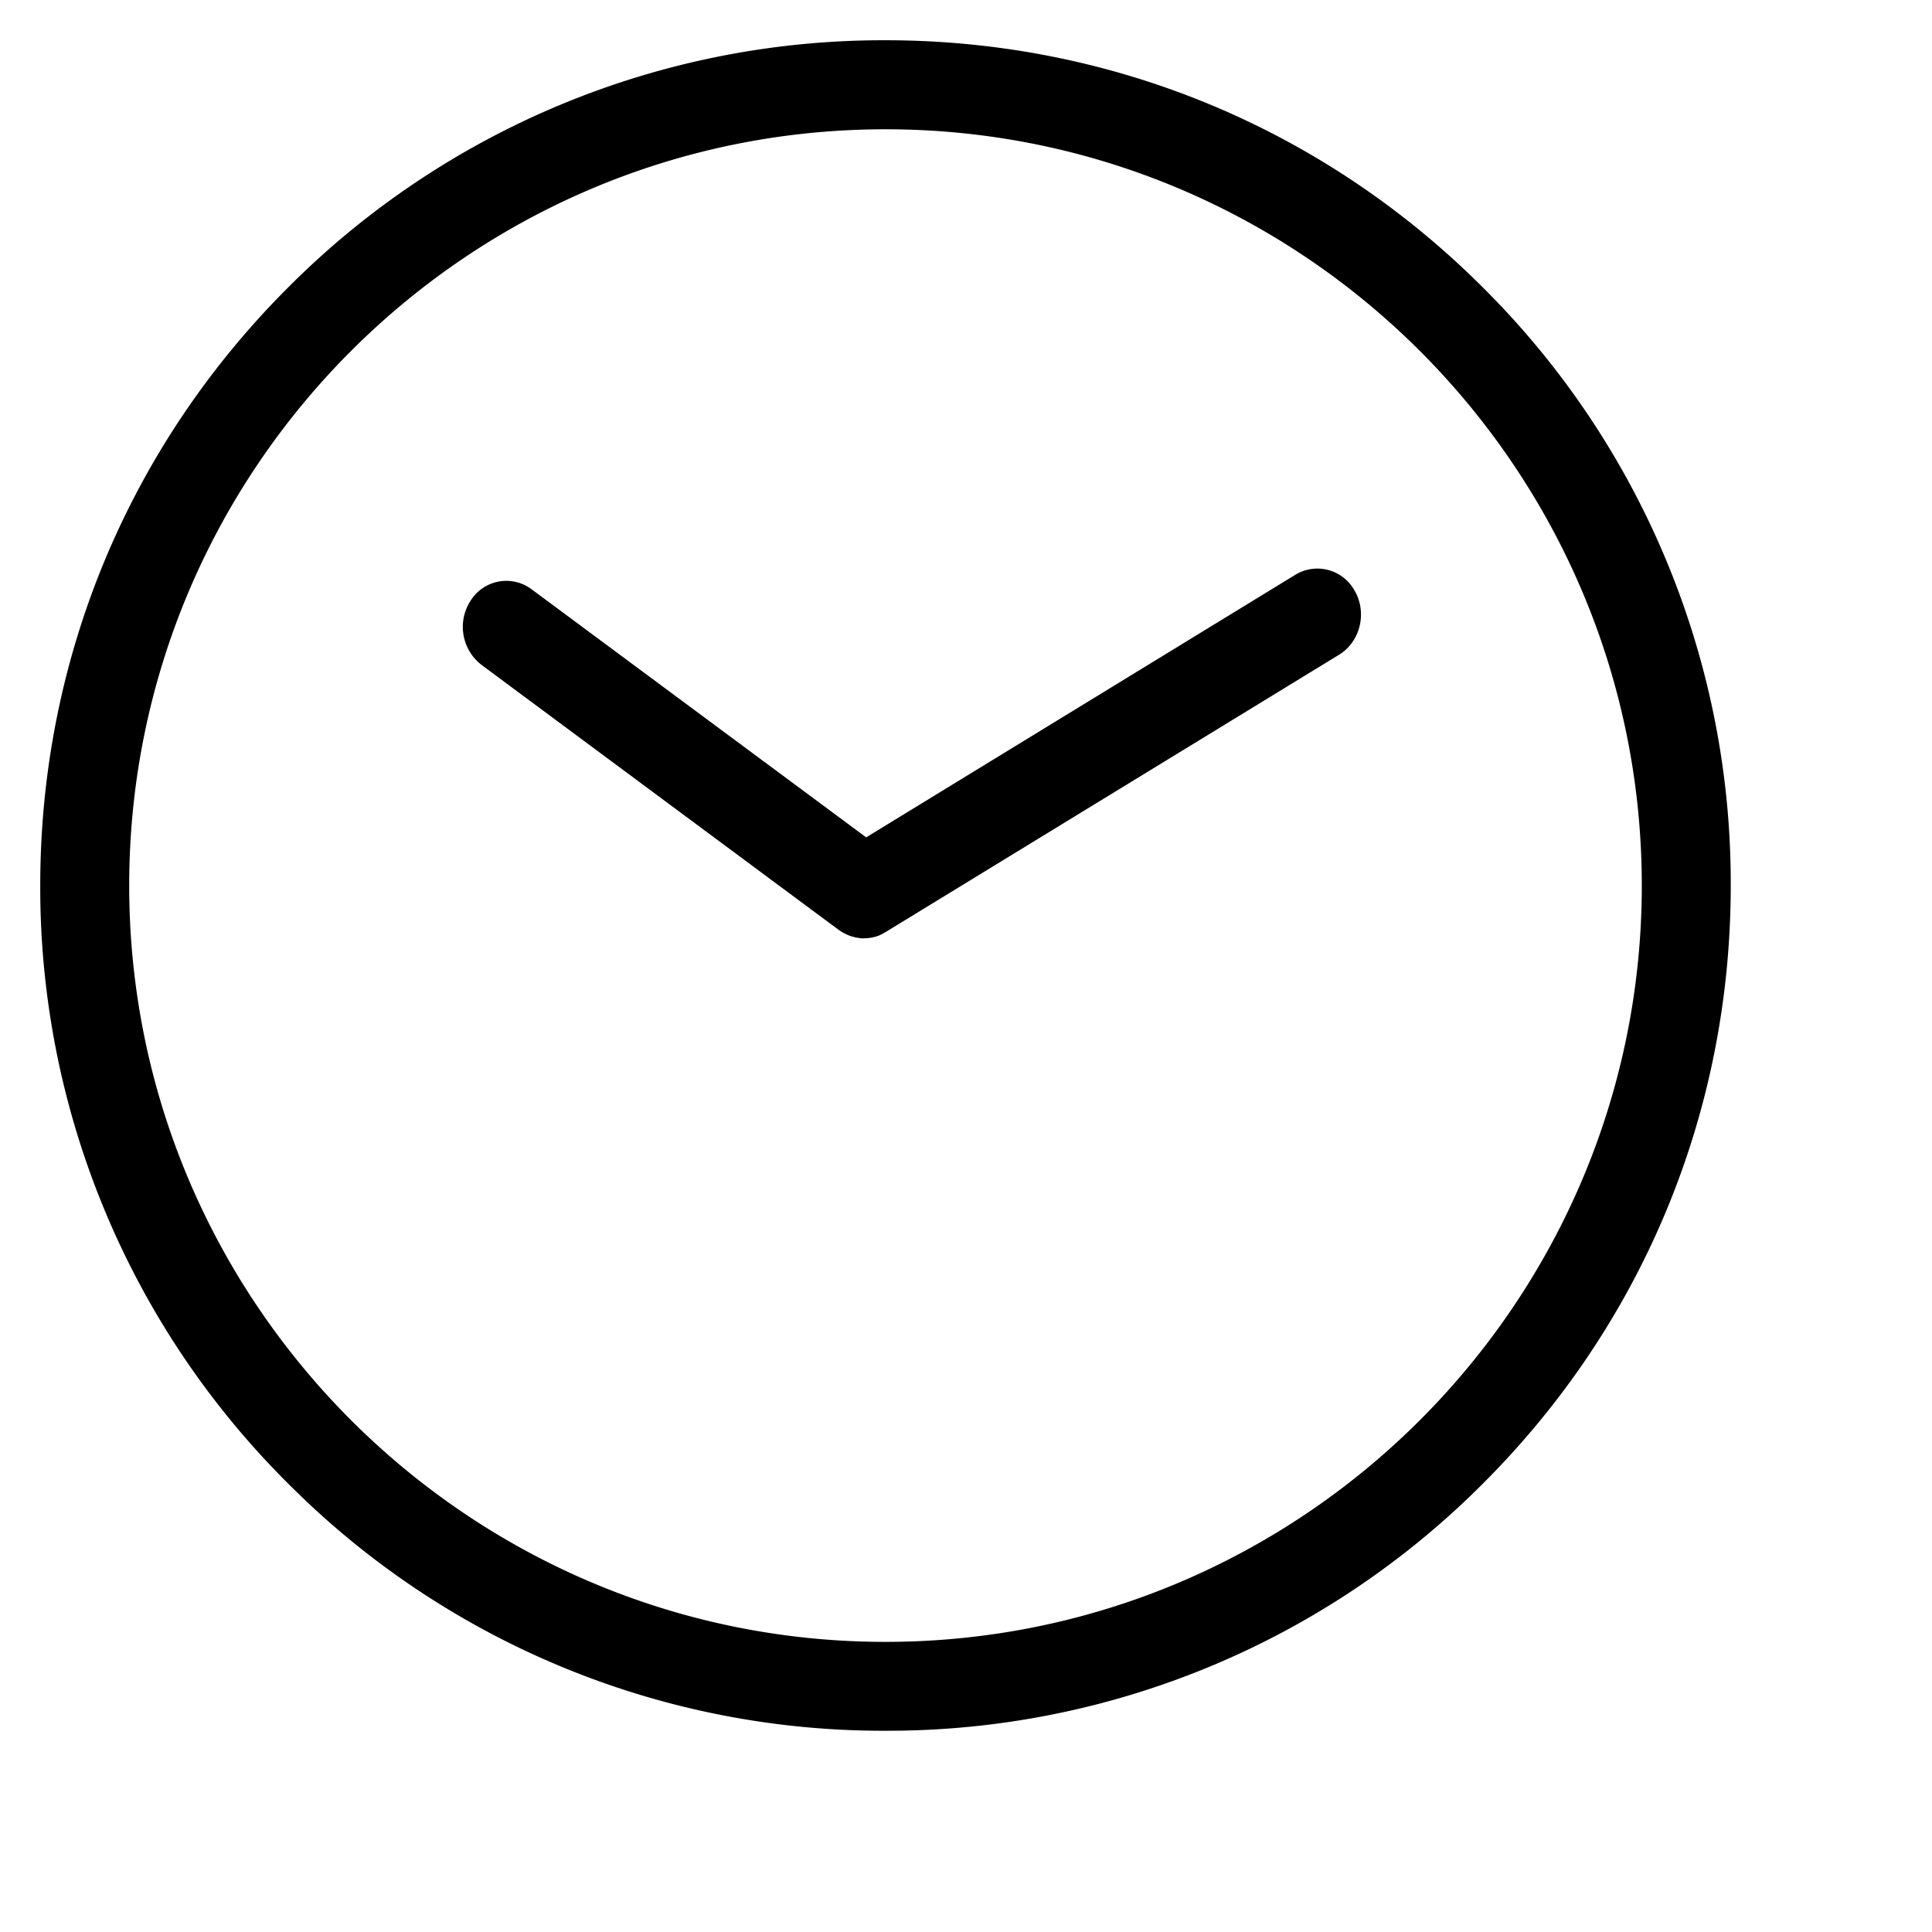 <svg xmlns="http://www.w3.org/2000/svg" width="24" height="24" viewBox="0 0 24 24"><path d="M16.834 7.348c.15.275.06.626-.199.785l-5.633 3.445-.018.01c-.003.003-.006.004-.01.006a.417.417 0 0 1-.058.028.347.347 0 0 1-.056.018l-.004.001a.556.556 0 0 1-.122.015h-.038l-.018-.003-.02-.003-.02-.003-.015-.003c-.006-.003-.014-.004-.022-.006l-.014-.004-.021-.006-.016-.006-.02-.008-.034-.016-.006-.004c-.01-.004-.02-.01-.03-.016l-.007-.004a.243.243 0 0 1-.028-.019l-.004-.002-4.44-3.294a.596.596 0 0 1-.133-.8.523.523 0 0 1 .754-.14l4.158 3.083 5.333-3.263a.526.526 0 0 1 .74.21zM21.5 11c0 2.806-1.09 5.443-3.075 7.426A10.434 10.434 0 0 1 11 21.5a10.427 10.427 0 0 1-7.425-3.075A10.437 10.437 0 0 1 .5 10.999c0-2.804 1.092-5.441 3.075-7.424A10.434 10.434 0 0 1 11 .5c2.805 0 5.442 1.092 7.425 3.075a10.43 10.43 0 0 1 3.075 7.424zm-1.105.002c0-5.181-4.215-9.396-9.395-9.396S1.605 5.82 1.605 11.001c0 5.18 4.215 9.395 9.395 9.395S20.395 16.18 20.395 11z" fill="currentColor" /></svg>

